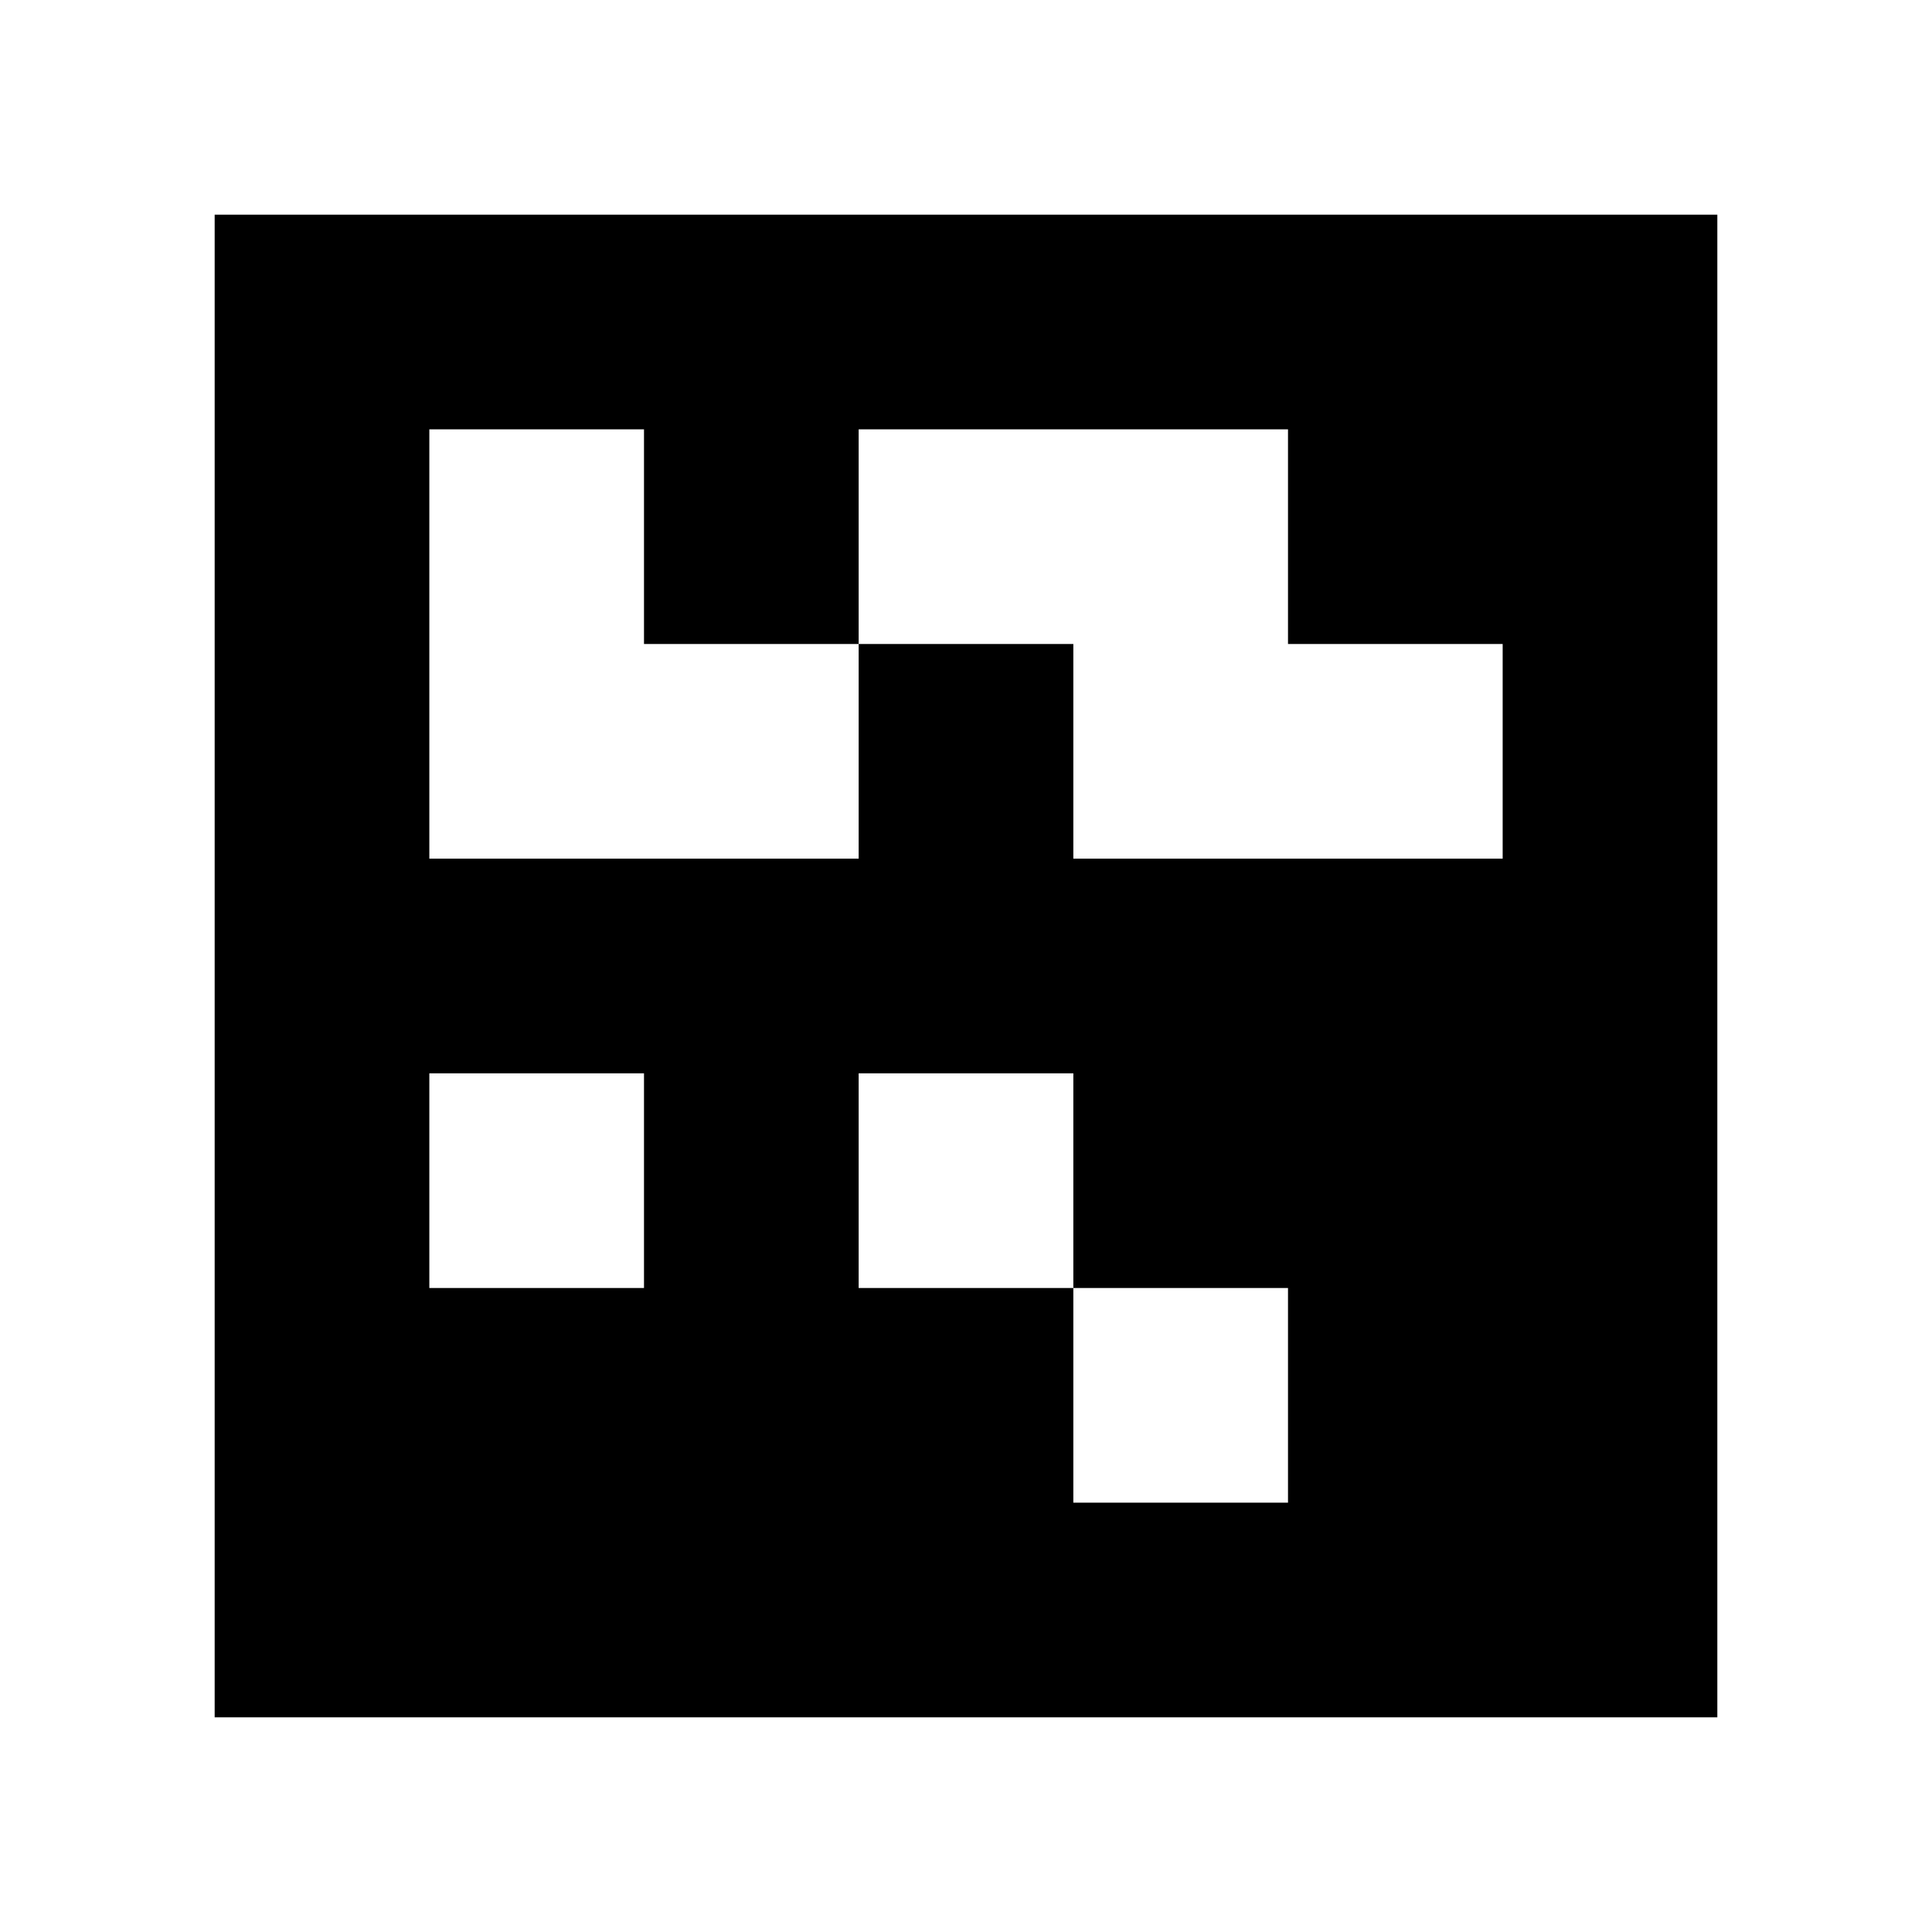 <?xml version="1.0" standalone="yes"?>
<svg xmlns="http://www.w3.org/2000/svg" width="90" height="90">
<path style="fill:#ffffff; stroke:none;" d="M0 0L0 90L90 90L90 0L0 0z"/>
<path style="fill:#000000; stroke:none;" d="M10 10L10 80L80 80L80 10L10 10z"/>
<path style="fill:#ffffff; stroke:none;" d="M20 20L20 40L40 40L40 30L50 30L50 40L70 40L70 30L60 30L60 20L40 20L40 30L30 30L30 20L20 20M20 50L20 60L30 60L30 50L20 50M40 50L40 60L50 60L50 70L60 70L60 60L50 60L50 50L40 50z"/>
</svg>
